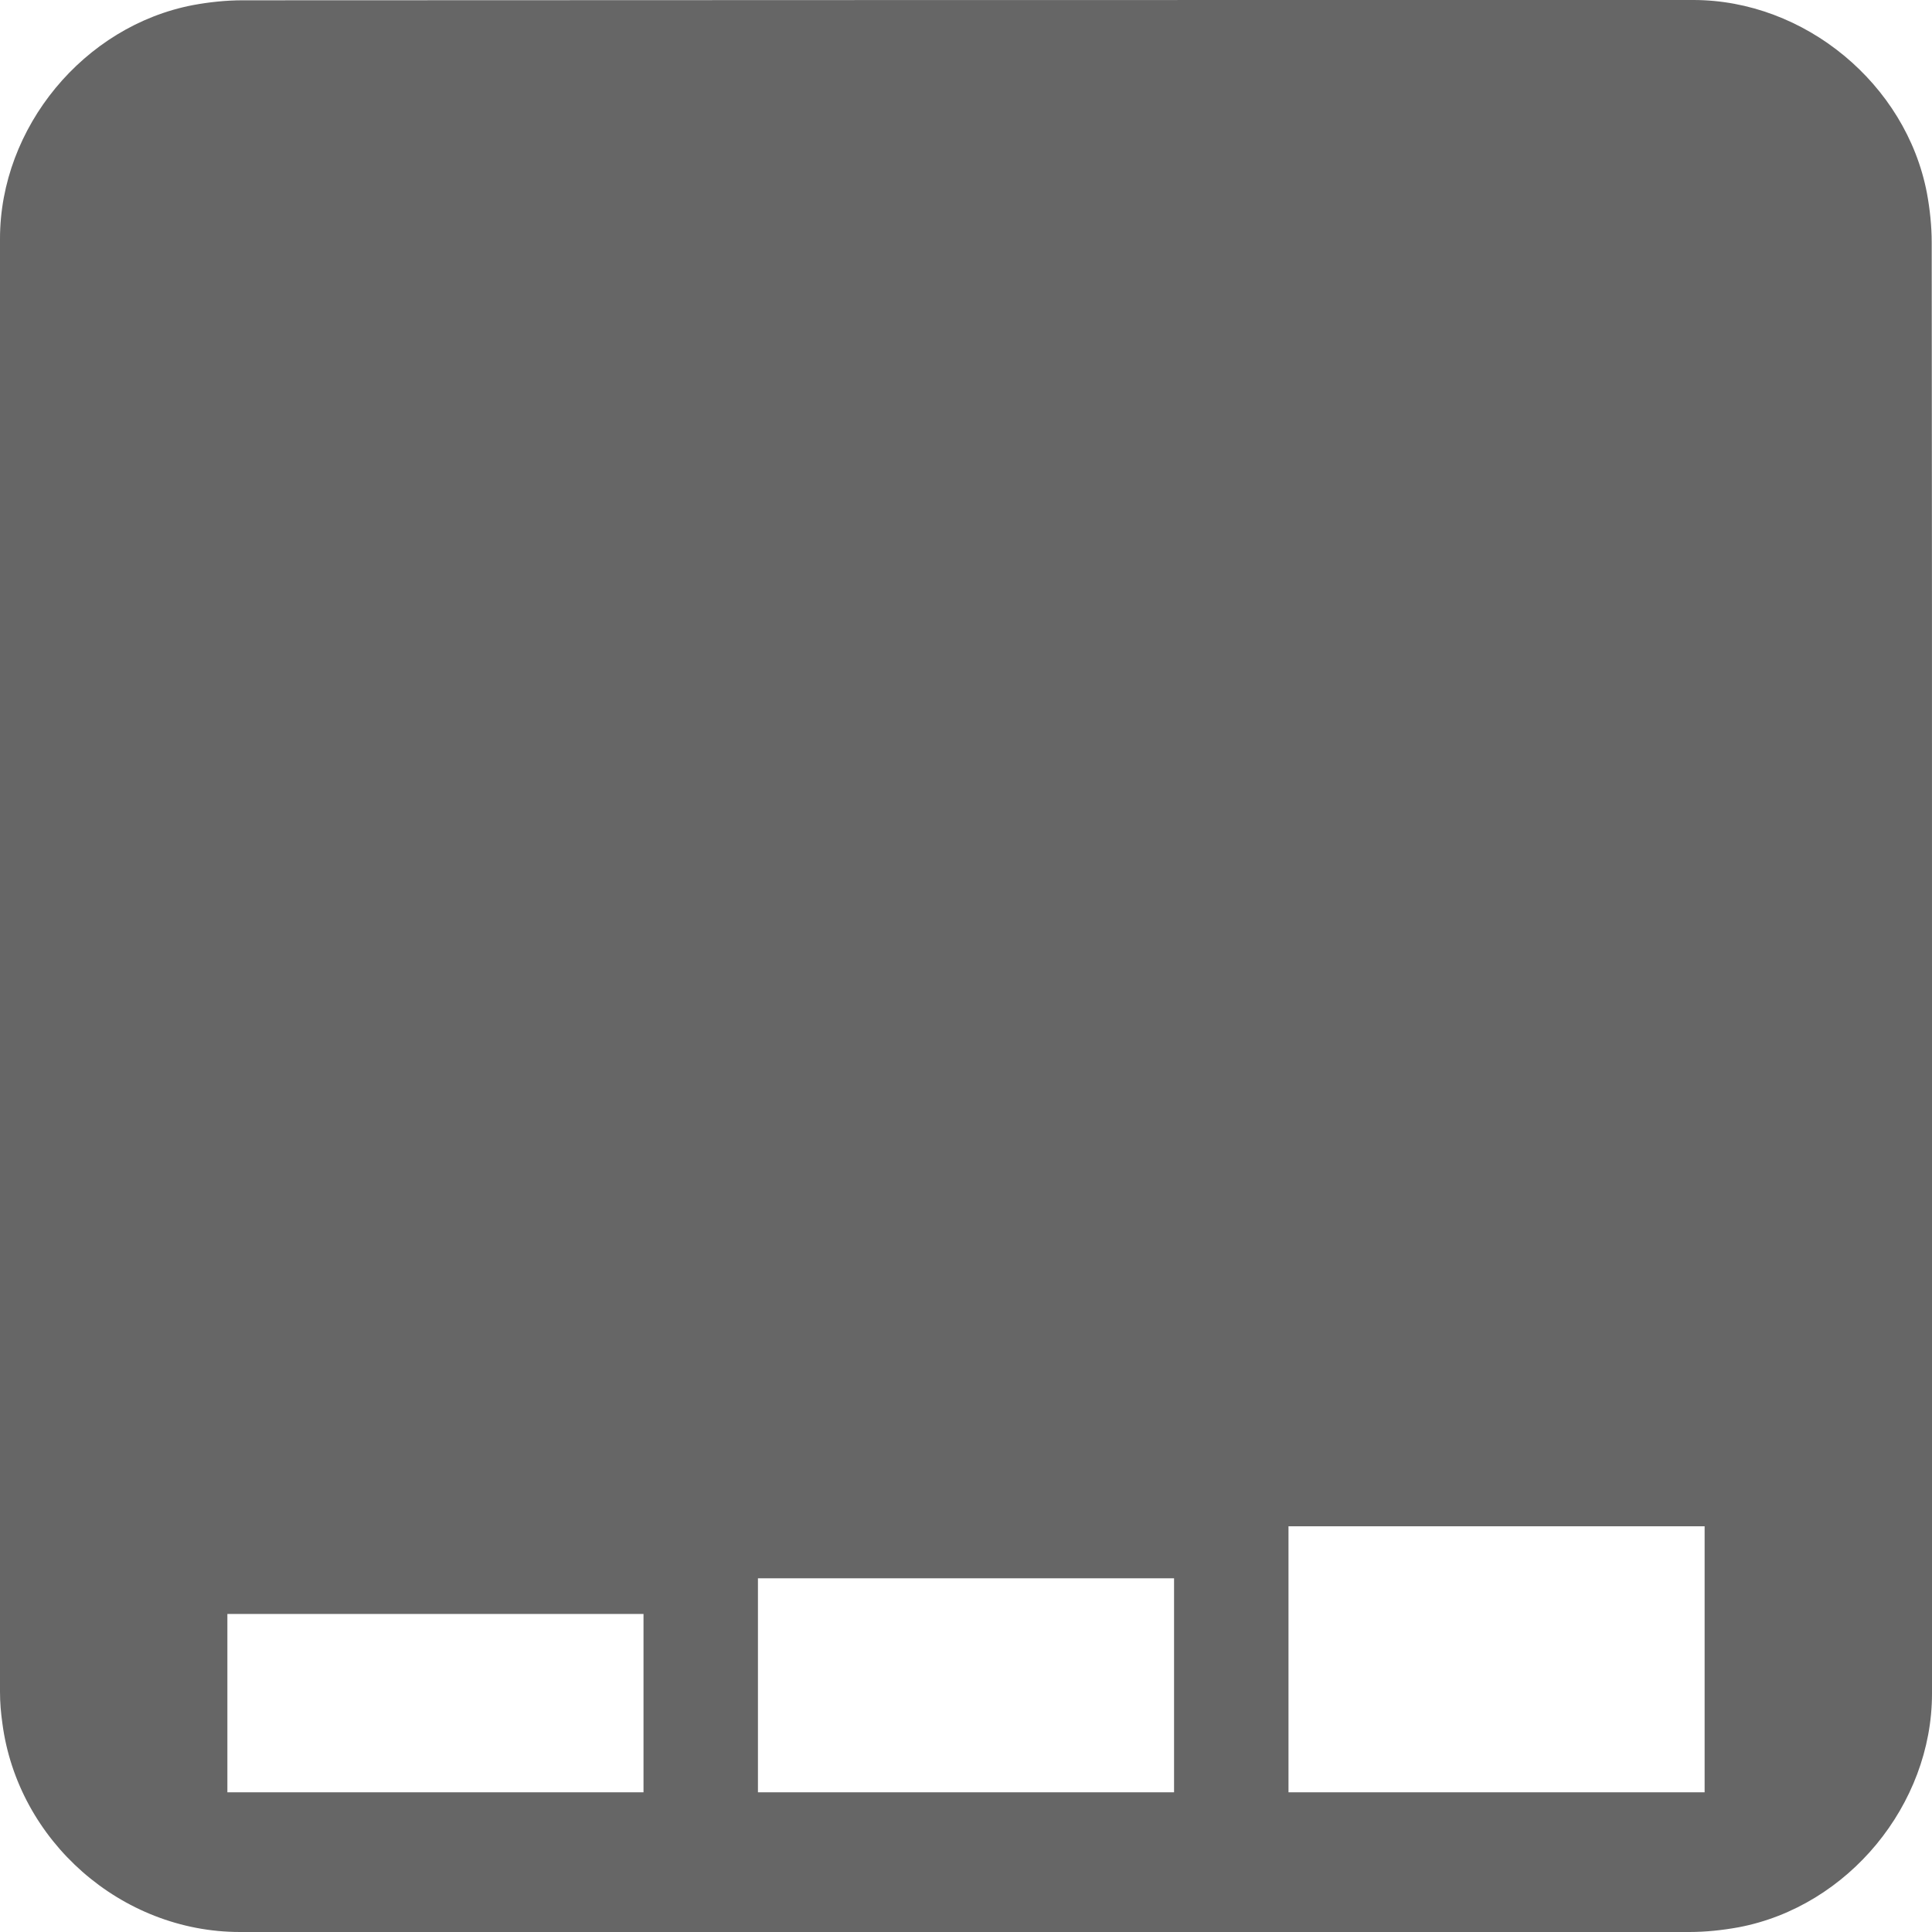 <svg id              ="e9vjSkzXm2Z1" xmlns="http://www.w3.org/2000/svg" xmlns:xlink="http://www.w3.org/1999/xlink" viewBox="0 0 650 650" shape-rendering="geometricPrecision" text-rendering="geometricPrecision" project-id="89b768e4ebd84304bbacd9f3f01357fb" export-id="170a23ccf7fc4d54b1056c0ed86cecdc" cached="false">
<style><![CDATA[
#e9vjSkzXm2Z3_ts {animation: e9vjSkzXm2Z3_ts__ts 6500ms linear infinite normal forwards}@keyframes e9vjSkzXm2Z3_ts__ts { 0% {transform: translate(146.5px,603px) scale(1,1);animation-timing-function: cubic-bezier(0.42,0,0.58,1)} 26.667% {transform: translate(146.5px,603px) scale(1,3.124);animation-timing-function: cubic-bezier(0.373,0.196,0.57,1)} 66.667% {transform: translate(146.5px,603px) scale(1,3.124);animation-timing-function: cubic-bezier(0.373,0.196,0.57,1)} 100% {transform: translate(146.5px,603px) scale(1,1)}} #e9vjSkzXm2Z4_ts {animation: e9vjSkzXm2Z4_ts__ts 6500ms linear infinite normal forwards}@keyframes e9vjSkzXm2Z4_ts__ts { 0% {transform: translate(325px,603px) scale(1,1);animation-timing-function: cubic-bezier(0.42,0,0.58,1)} 43.333% {transform: translate(325px,603px) scale(1,4.396);animation-timing-function: cubic-bezier(0.42,0,0.58,1)} 80% {transform: translate(325px,603px) scale(1,4.396);animation-timing-function: cubic-bezier(0.42,0,0.58,1)} 100% {transform: translate(325px,603px) scale(1,1)}} #e9vjSkzXm2Z5_ts {animation: e9vjSkzXm2Z5_ts__ts 6500ms linear infinite normal forwards}@keyframes e9vjSkzXm2Z5_ts__ts { 0% {transform: translate(503.5px,603px) scale(1,1);animation-timing-function: cubic-bezier(0.42,0,0.58,1)} 53.333% {transform: translate(503.5px,603px) scale(1,5.914);animation-timing-function: cubic-bezier(0.42,0,0.58,1)} 86.667% {transform: translate(503.5px,603px) scale(1,5.914);animation-timing-function: cubic-bezier(0.42,0,0.58,1)} 100% {transform: translate(503.5px,603px) scale(1,1)}} #e9vjSkzXm2Z6_to {animation: e9vjSkzXm2Z6_to__to 6500ms linear infinite normal forwards}@keyframes e9vjSkzXm2Z6_to__to { 0% {transform: translate(-370.685px,499.582px);animation-timing-function: cubic-bezier(0.42,0,0.58,1)} 50% {transform: translate(334.504px,281.818px);animation-timing-function: cubic-bezier(0.42,0,0.58,1)} 70% {transform: translate(334.504px,281.818px);animation-timing-function: cubic-bezier(0.42,0,0.58,1)} 100% {transform: translate(-370.685px,499.582px)}} #e9vjSkzXm2Z6_tr {animation: e9vjSkzXm2Z6_tr__tr 6500ms linear infinite normal forwards}@keyframes e9vjSkzXm2Z6_tr__tr { 0% {transform: rotate(14.646deg);animation-timing-function: cubic-bezier(0.42,0,0.58,1)} 50% {transform: rotate(-28.996deg);animation-timing-function: cubic-bezier(0.42,0,0.58,1)} 73.333% {transform: rotate(-28.996deg);animation-timing-function: cubic-bezier(0.42,0,0.58,1)} 100% {transform: rotate(0deg)}} #e9vjSkzXm2Z8 {animation: e9vjSkzXm2Z8_c_o 6500ms linear infinite normal forwards}@keyframes e9vjSkzXm2Z8_c_o { 0% {opacity: 0} 53.333% {opacity: 0;animation-timing-function: cubic-bezier(0,0,0.58,1)} 63.333% {opacity: 1;animation-timing-function: cubic-bezier(0.42,0,0.58,1)} 73.333% {opacity: 0} 100% {opacity: 0}} #e9vjSkzXm2Z15_tr {animation: e9vjSkzXm2Z15_tr__tr 6500ms linear infinite normal forwards}@keyframes e9vjSkzXm2Z15_tr__tr { 0% {transform: translate(135.338px,207.039px) rotate(720deg);animation-timing-function: cubic-bezier(0.415,0.08,0.115,0.955)} 100% {transform: translate(135.338px,207.039px) rotate(439.481deg)}} #e9vjSkzXm2Z16_tr {animation: e9vjSkzXm2Z16_tr__tr 6500ms linear infinite normal forwards}@keyframes e9vjSkzXm2Z16_tr__tr { 0% {transform: translate(11.12px,29.9px) rotate(-720deg);animation-timing-function: cubic-bezier(0.415,0.08,0.115,0.955)} 100% {transform: translate(11.12px,29.9px) rotate(-439.481deg)}}
]]></style>


<!-- This is the background -->

<g clip-path="url(#clip)">
<path d              ="M650,325.1c0,81.6,0,163.1,0,244.7c0,37.4-28.2,71.6-65,78.6-5.5,1-11.1,1.6-16.6,1.6-162.6,0-325.2,0-487.7,0C40.8,650,6,619.4,0.8,579.8c-.5-3.5-.8-7-.8-10.6c0-163,0-326,0-488.9C0,42.9,28.2,8.7,65,1.7c5.4-1,11.1-1.6,16.6-1.6C244.3,0,407,0,569.7,0c37.4,0,71.6,28.2,78.6,65c1,5.4,1.6,11.1,1.6,16.6.1,81.2.1,162.3.1,243.5v0Z" fill="#666666"/>



</g>



<!-- This are the bars -->
<g id="e9vjSkzXm2Z3_ts" transform="translate(146.5,603) scale(1,1)">
	<rect width="140" height="60" rx="0" ry="0" transform="translate(-70,-60)" fill="#fff"/>
</g>
<g id="e9vjSkzXm2Z4_ts" transform="translate(325,603) scale(1,1)">
	<rect width="140" height="72" rx="0" ry="0" transform="translate(-70,-72)" fill="#fff"/>
</g>
<g id="e9vjSkzXm2Z5_ts" transform="translate(503.5,603) scale(1,1)">
	<rect width="140" height="89.5" rx="0" ry="0" transform="translate(-70,-89.5)" fill="#fff"/>
</g>

<!-- This is the Arrow-->	
<g id="e9vjSkzXm2Z6_to" transform="translate(-370.685,499.582)" >
	<g id="e9vjSkzXm2Z6_tr" transform="rotate(14.646)">
		<g transform="translate(365.279,-434.711)">
			<path d="M-710.4,456.9c-2.2-1.5-3.8-3.7-4.3-6.3l-8.2-39.2c-1.1-5.4,2.3-10.7,7.7-11.8l255.6-53.5c2.6-.5,5.2,0,7.3,1.3c1.1.7,2.1,1.6,2.9,2.8L-376,455.8l194.4-46.3-13-43.9c-1.1-3.6-.2-7.5,2.3-10.2s6.3-4,9.9-3.3L-16,384.6c1.3.3,2.5.7,3.6,1.4c2.8,1.7,4.6,4.6,4.9,7.9s-.8,6.5-3.2,8.8L-132.5,520.5c-3.5,3.4-8.9,4-13.1,1.4c0,0,0,0,0,0-2.2-1.4-3.8-3.5-4.6-6l-14.5-48.8L-395.2,522c-2.7.6-5.4.1-7.6-1.3-1.1-.7-2.1-1.6-2.9-2.8l-74-106.4-223.2,46.7c-2.5.5-5.2.1-7.3-1.3-.1,0-.2,0-.2,0Z" fill="#dddddd" stroke-width="12" stroke="#666666"  opacity="1"/>
		</g>
	</g>
</g>

<!-- This is the Star-->	
<polygon id="e9vjSkzXm2Z8" points="0,-144.306 42.411,-58.373 137.244,-44.593 68.622,22.297 84.821,116.746 0,72.153 -84.821,116.746 -68.622,22.297 -137.244,-44.593 -42.411,-58.373 0,-144.306" transform="matrix(-.34 0.559-.559-.34 155.388 129.743)" opacity="0" fill="#e8be06" stroke-width="0"/>

<rect style="mix-blend-mode:multiply" width="650" height="325" rx="0" ry="0" transform="translate(0 325)" opacity="0.8" fill="url(#e9vjSkzXm2Z9-fill)" stroke-width="0"/>

</svg>
